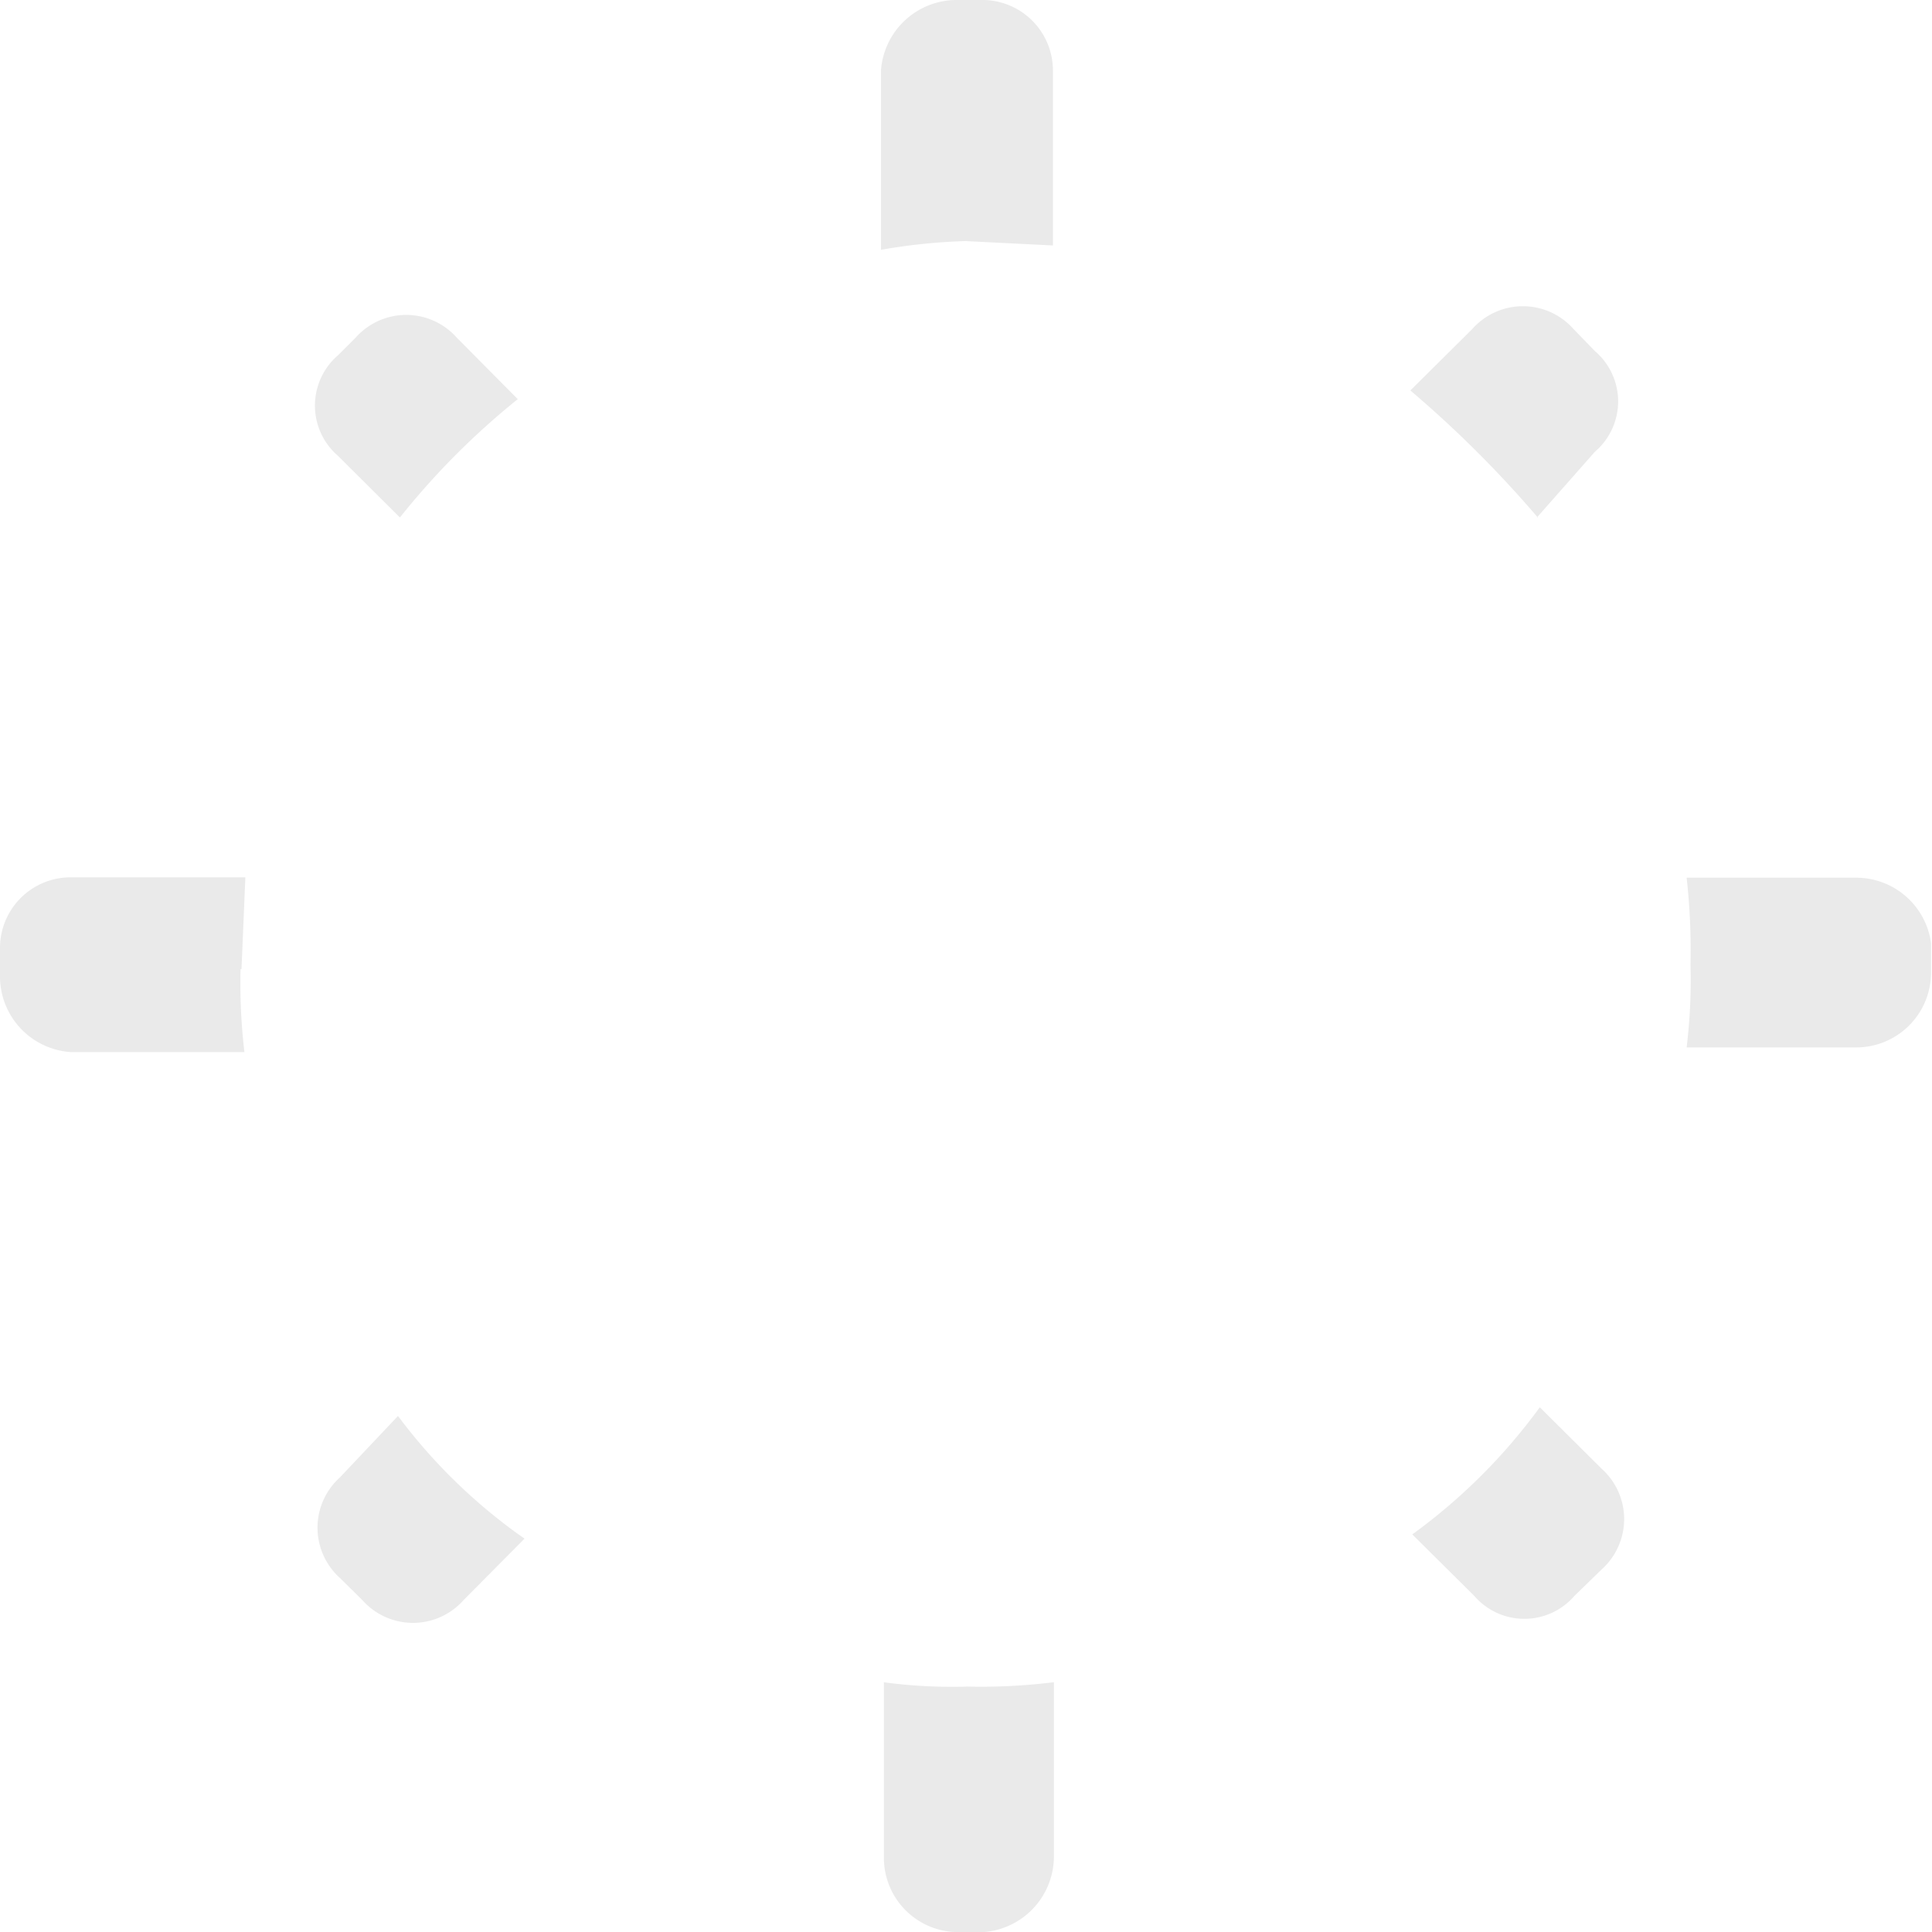 <svg xmlns="http://www.w3.org/2000/svg" width="20" height="20"><path d="M10 15.882a5.9 5.9 0 1 1 0-11.794 5.9 5.9 0 1 1 0 11.794zm0 0a5.9 5.9 0 1 1 0-11.794 5.9 5.9 0 1 1 0 11.794zm-7.5-5.85l.04-.95H.73A.731.731 0 0 0 0 9.81v.313a.785.785 0 0 0 .73.768h1.8a6.169 6.169 0 0 1-.04-.858zm1.64-4.675a7.815 7.815 0 0 1 1.22-1.225l-.63-.635a.7.7 0 0 0-1.05 0l-.18.18a.687.687 0 0 0 0 1.043zm11.77 0l.6-.68a.685.685 0 0 0 0-1.043l-.22-.227a.7.7 0 0 0-1.05 0l-.64.635a11.639 11.639 0 0 1 1.32 1.316zM10 2.496l.9.045V.726A.731.731 0 0 0 10.19 0h-.3a.786.786 0 0 0-.77.726v1.86a6.06 6.06 0 0 1 .9-.091zm9.22 6.59h-1.76a6.8 6.8 0 0 1 .04.9 5.828 5.828 0 0 1-.04.857h1.76a.775.775 0 0 0 .77-.771v-.31a.782.782 0 0 0-.77-.676zm-15.1 5.572l-.6.635a.7.7 0 0 0 0 1.043l.23.227a.7.7 0 0 0 1.05 0l.63-.635a5.723 5.723 0 0 1-1.31-1.27zm11.82-.09a5.966 5.966 0 0 1-1.32 1.316l.64.635a.685.685 0 0 0 1.04 0l.28-.272a.7.7 0 0 0 0-1.043zM10 17.46a5.336 5.336 0 0 1-.85-.045v1.815a.769.769 0 0 0 .77.771h.26a.787.787 0 0 0 .73-.771v-1.816a6.111 6.111 0 0 1-.91.045zm-.01.01" fill="#eaeaea" fill-rule="evenodd"/></svg>